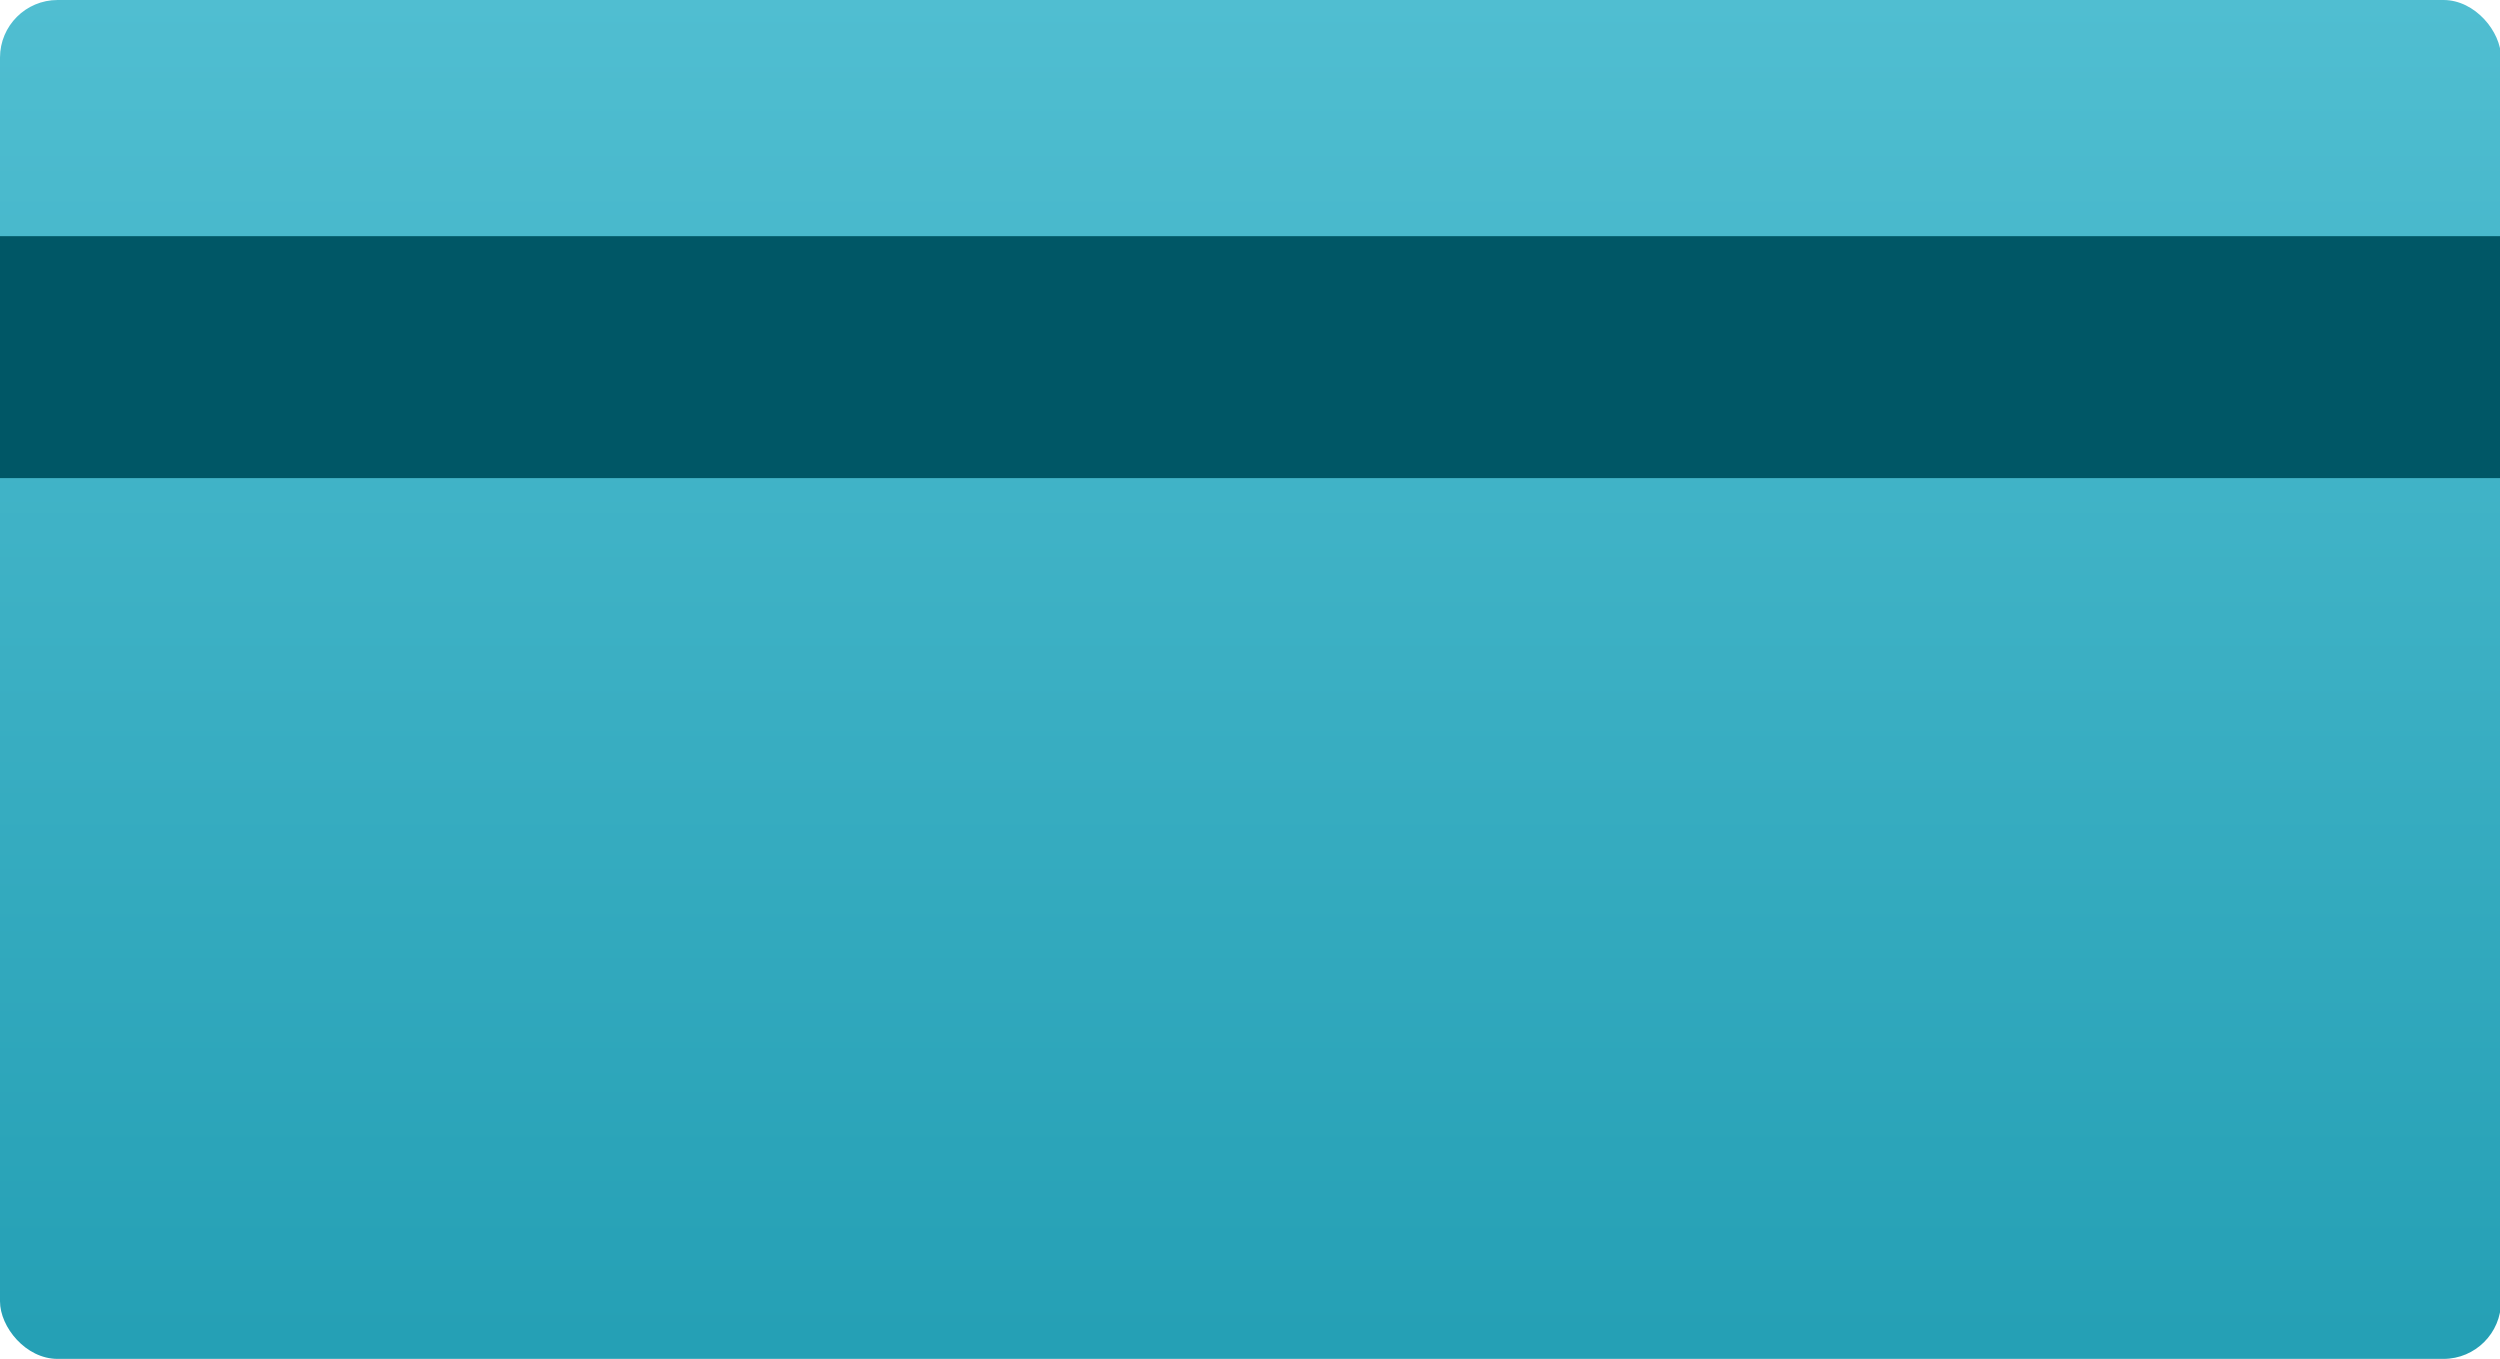 <svg xmlns="http://www.w3.org/2000/svg" width="434" height="236" viewBox="0 0 434 236" fill="none">
<rect width="434.182" height="235.903" rx="10" fill="url(#paint0_linear)"/>
<rect y="41" width="434" height="42" fill="#005766"/>



<defs>
<filter id="filter0_di" x="292.258" y="104.363" width="35.473" height="14.959" filterUnits="userSpaceOnUse" color-interpolation-filters="sRGB">
<feFlood flood-opacity="0" result="BackgroundImageFix"/>
<feColorMatrix in="SourceAlpha" type="matrix" values="0 0 0 0 0 0 0 0 0 0 0 0 0 0 0 0 0 0 127 0"/>
<feOffset dy="1"/>
<feGaussianBlur stdDeviation="0.5"/>
<feColorMatrix type="matrix" values="0 0 0 0 0 0 0 0 0 0 0 0 0 0 0 0 0 0 0.324 0"/>
<feBlend mode="normal" in2="BackgroundImageFix" result="effect1_dropShadow"/>
<feBlend mode="normal" in="SourceGraphic" in2="effect1_dropShadow" result="shape"/>
<feColorMatrix in="SourceAlpha" type="matrix" values="0 0 0 0 0 0 0 0 0 0 0 0 0 0 0 0 0 0 127 0" result="hardAlpha"/>
<feOffset dy="1"/>
<feGaussianBlur stdDeviation="0.5"/>
<feComposite in2="hardAlpha" operator="arithmetic" k2="-1" k3="1"/>
<feColorMatrix type="matrix" values="0 0 0 0 0.494 0 0 0 0 0.705 0 0 0 0 1 0 0 0 0.386 0"/>
<feBlend mode="normal" in2="shape" result="effect2_innerShadow"/>
</filter>
<linearGradient id="paint0_linear" x1="3.448" y1="0" x2="3.448" y2="232.156" gradientUnits="userSpaceOnUse">
<stop stop-color="#50BED1"/>
<stop offset="1" stop-color="#25A0B5"/>
</linearGradient>
</defs>
</svg>